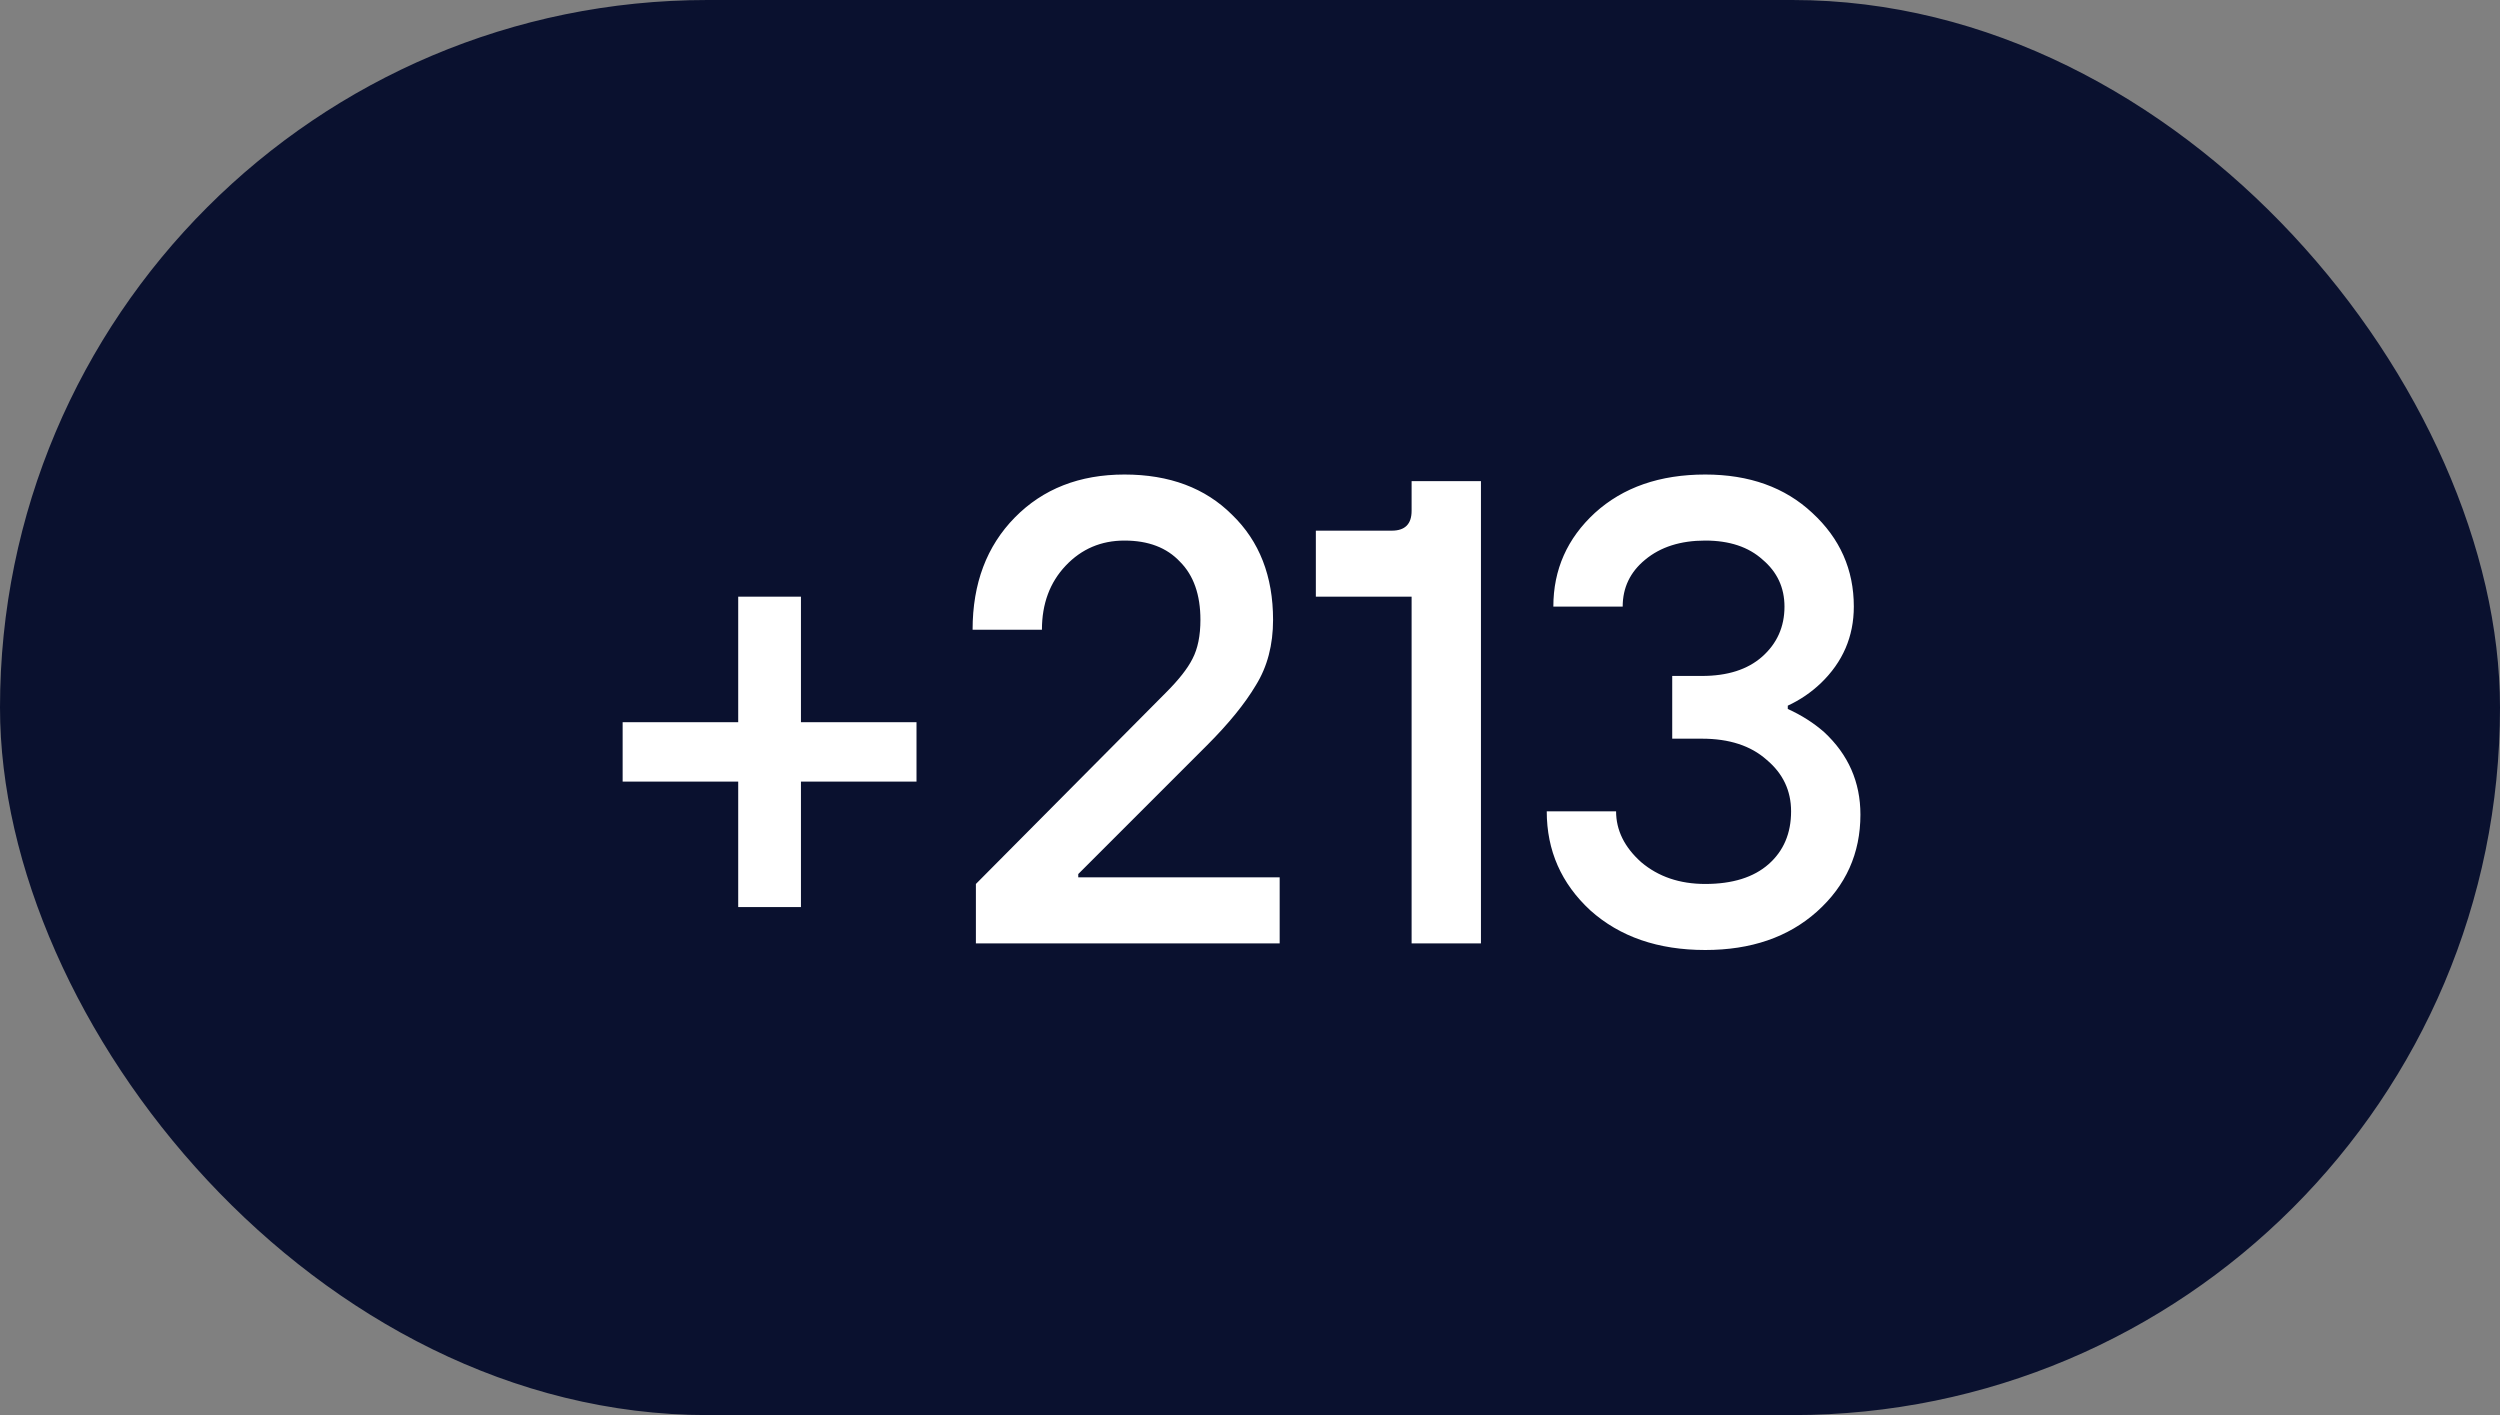 <svg width="53" height="30" viewBox="0 0 53 30" fill="none" xmlns="http://www.w3.org/2000/svg">
<rect x="0" y="0" width="53" height="30" fill="#808080" stroke="none"/>
<rect width="53" height="30" rx="15" fill="#0A112F"/>
<path d="M15.65 19.23V16.57H13.2V15.31H15.65V12.65H16.98V15.31H19.43V16.57H16.98V19.23H15.65ZM20.689 20V18.74L24.721 14.68C24.992 14.409 25.178 14.171 25.281 13.966C25.393 13.751 25.449 13.476 25.449 13.14C25.449 12.608 25.304 12.197 25.015 11.908C24.735 11.609 24.343 11.46 23.839 11.46C23.344 11.46 22.929 11.637 22.593 11.992C22.257 12.347 22.089 12.799 22.089 13.35H20.619C20.619 12.37 20.918 11.577 21.515 10.97C22.112 10.363 22.887 10.06 23.839 10.06C24.791 10.06 25.552 10.345 26.121 10.914C26.7 11.474 26.989 12.216 26.989 13.14C26.989 13.672 26.868 14.134 26.625 14.526C26.392 14.918 26.046 15.343 25.589 15.8L22.859 18.53V18.6H27.129V20H20.689ZM29.926 20V12.65H27.896V11.25H29.506C29.786 11.25 29.926 11.11 29.926 10.83V10.2H31.396V20H29.926ZM32.791 17.2H34.261C34.261 17.601 34.438 17.961 34.793 18.278C35.157 18.586 35.609 18.74 36.151 18.74C36.729 18.74 37.177 18.6 37.495 18.32C37.812 18.04 37.971 17.667 37.971 17.2C37.971 16.761 37.798 16.397 37.453 16.108C37.117 15.809 36.659 15.66 36.081 15.66H35.451V14.33H36.081C36.622 14.33 37.047 14.195 37.355 13.924C37.672 13.644 37.831 13.289 37.831 12.86C37.831 12.459 37.677 12.127 37.369 11.866C37.07 11.595 36.664 11.46 36.151 11.46C35.628 11.46 35.203 11.595 34.877 11.866C34.559 12.127 34.401 12.459 34.401 12.86H32.931C32.931 12.076 33.225 11.413 33.813 10.872C34.41 10.331 35.189 10.06 36.151 10.06C37.084 10.06 37.84 10.331 38.419 10.872C39.007 11.413 39.301 12.076 39.301 12.86C39.301 13.495 39.067 14.036 38.601 14.484C38.395 14.68 38.162 14.839 37.901 14.96V15.03C38.19 15.161 38.447 15.324 38.671 15.52C39.184 15.996 39.441 16.579 39.441 17.27C39.441 18.091 39.133 18.777 38.517 19.328C37.91 19.869 37.121 20.14 36.151 20.14C35.152 20.14 34.34 19.86 33.715 19.3C33.099 18.731 32.791 18.031 32.791 17.2Z" fill="white"/>
</svg>
